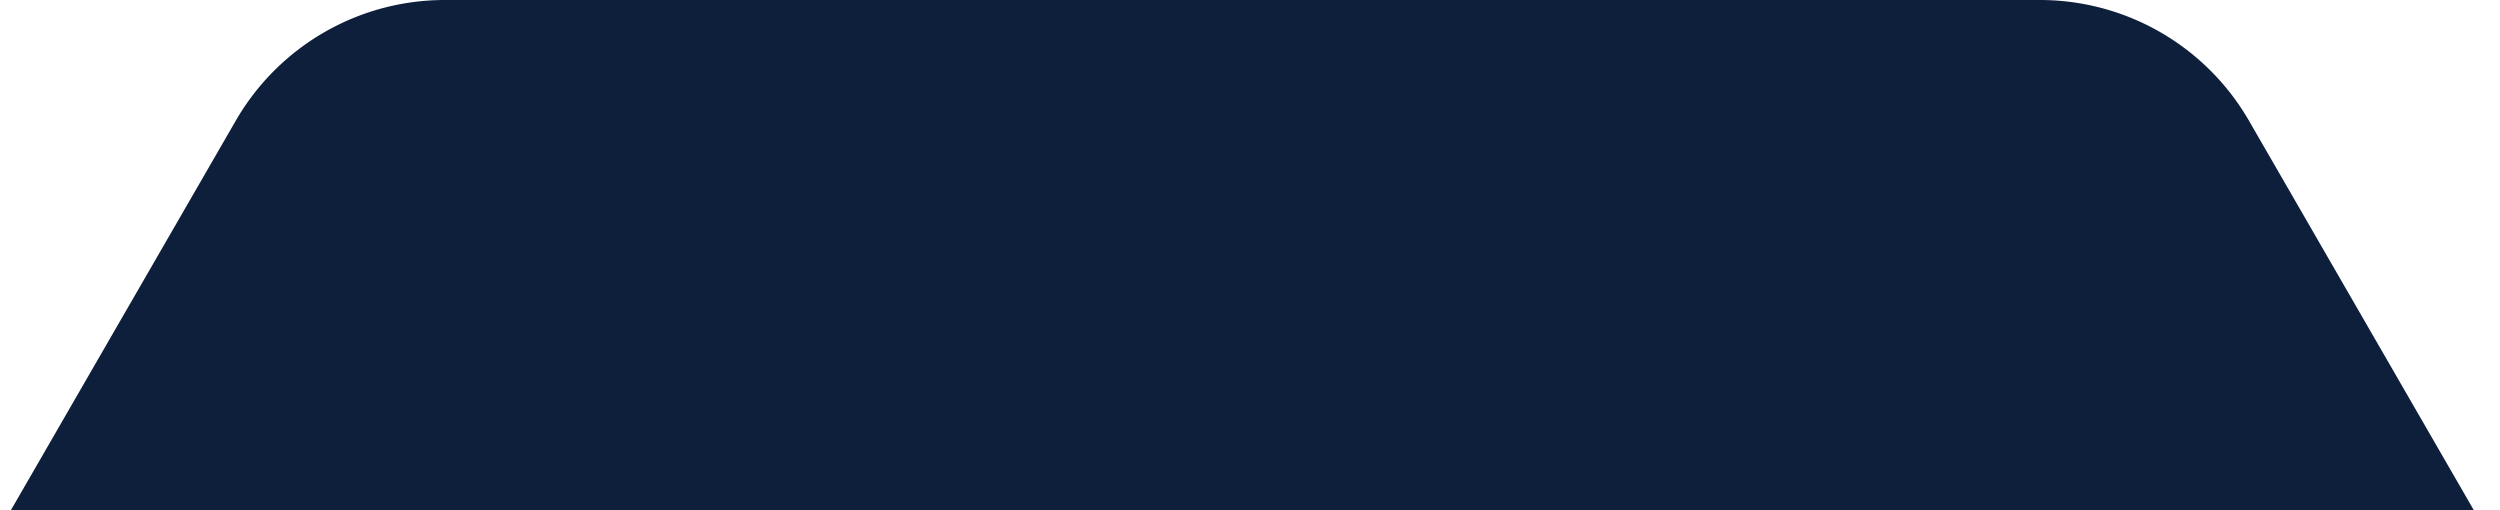 <svg xmlns="http://www.w3.org/2000/svg" xmlns:xlink="http://www.w3.org/1999/xlink" width="464" height="94.677" viewBox="0 0 464 94.677">
  <defs>
    <clipPath id="clip-path">
      <path id="Path_24081" data-name="Path 24081" d="M0,0H464V94.677H0Z" transform="translate(622 212.661)" fill="#0e1f3b"/>
    </clipPath>
  </defs>
  <g id="Mask_Group_31" data-name="Mask Group 31" transform="translate(-622 -212.661)" clip-path="url(#clip-path)">
    <g id="Group_24907" data-name="Group 24907" transform="translate(-120.969 -357.758)">
      <path id="Path_17" data-name="Path 17" d="M1072.161,639.12,924.144,382.736a44.81,44.81,0,0,0-38.81-22.411H589.294a44.811,44.811,0,0,0-38.81,22.411L402.452,639.12a44.845,44.845,0,0,0,0,44.807L550.484,940.312a44.8,44.8,0,0,0,38.81,22.4H885.334a44.8,44.8,0,0,0,38.81-22.4l148.017-256.384A44.771,44.771,0,0,0,1072.161,639.12Z" transform="translate(236.237 210.094)" fill="#0e1f3b"/>
    </g>
  </g>
</svg>
